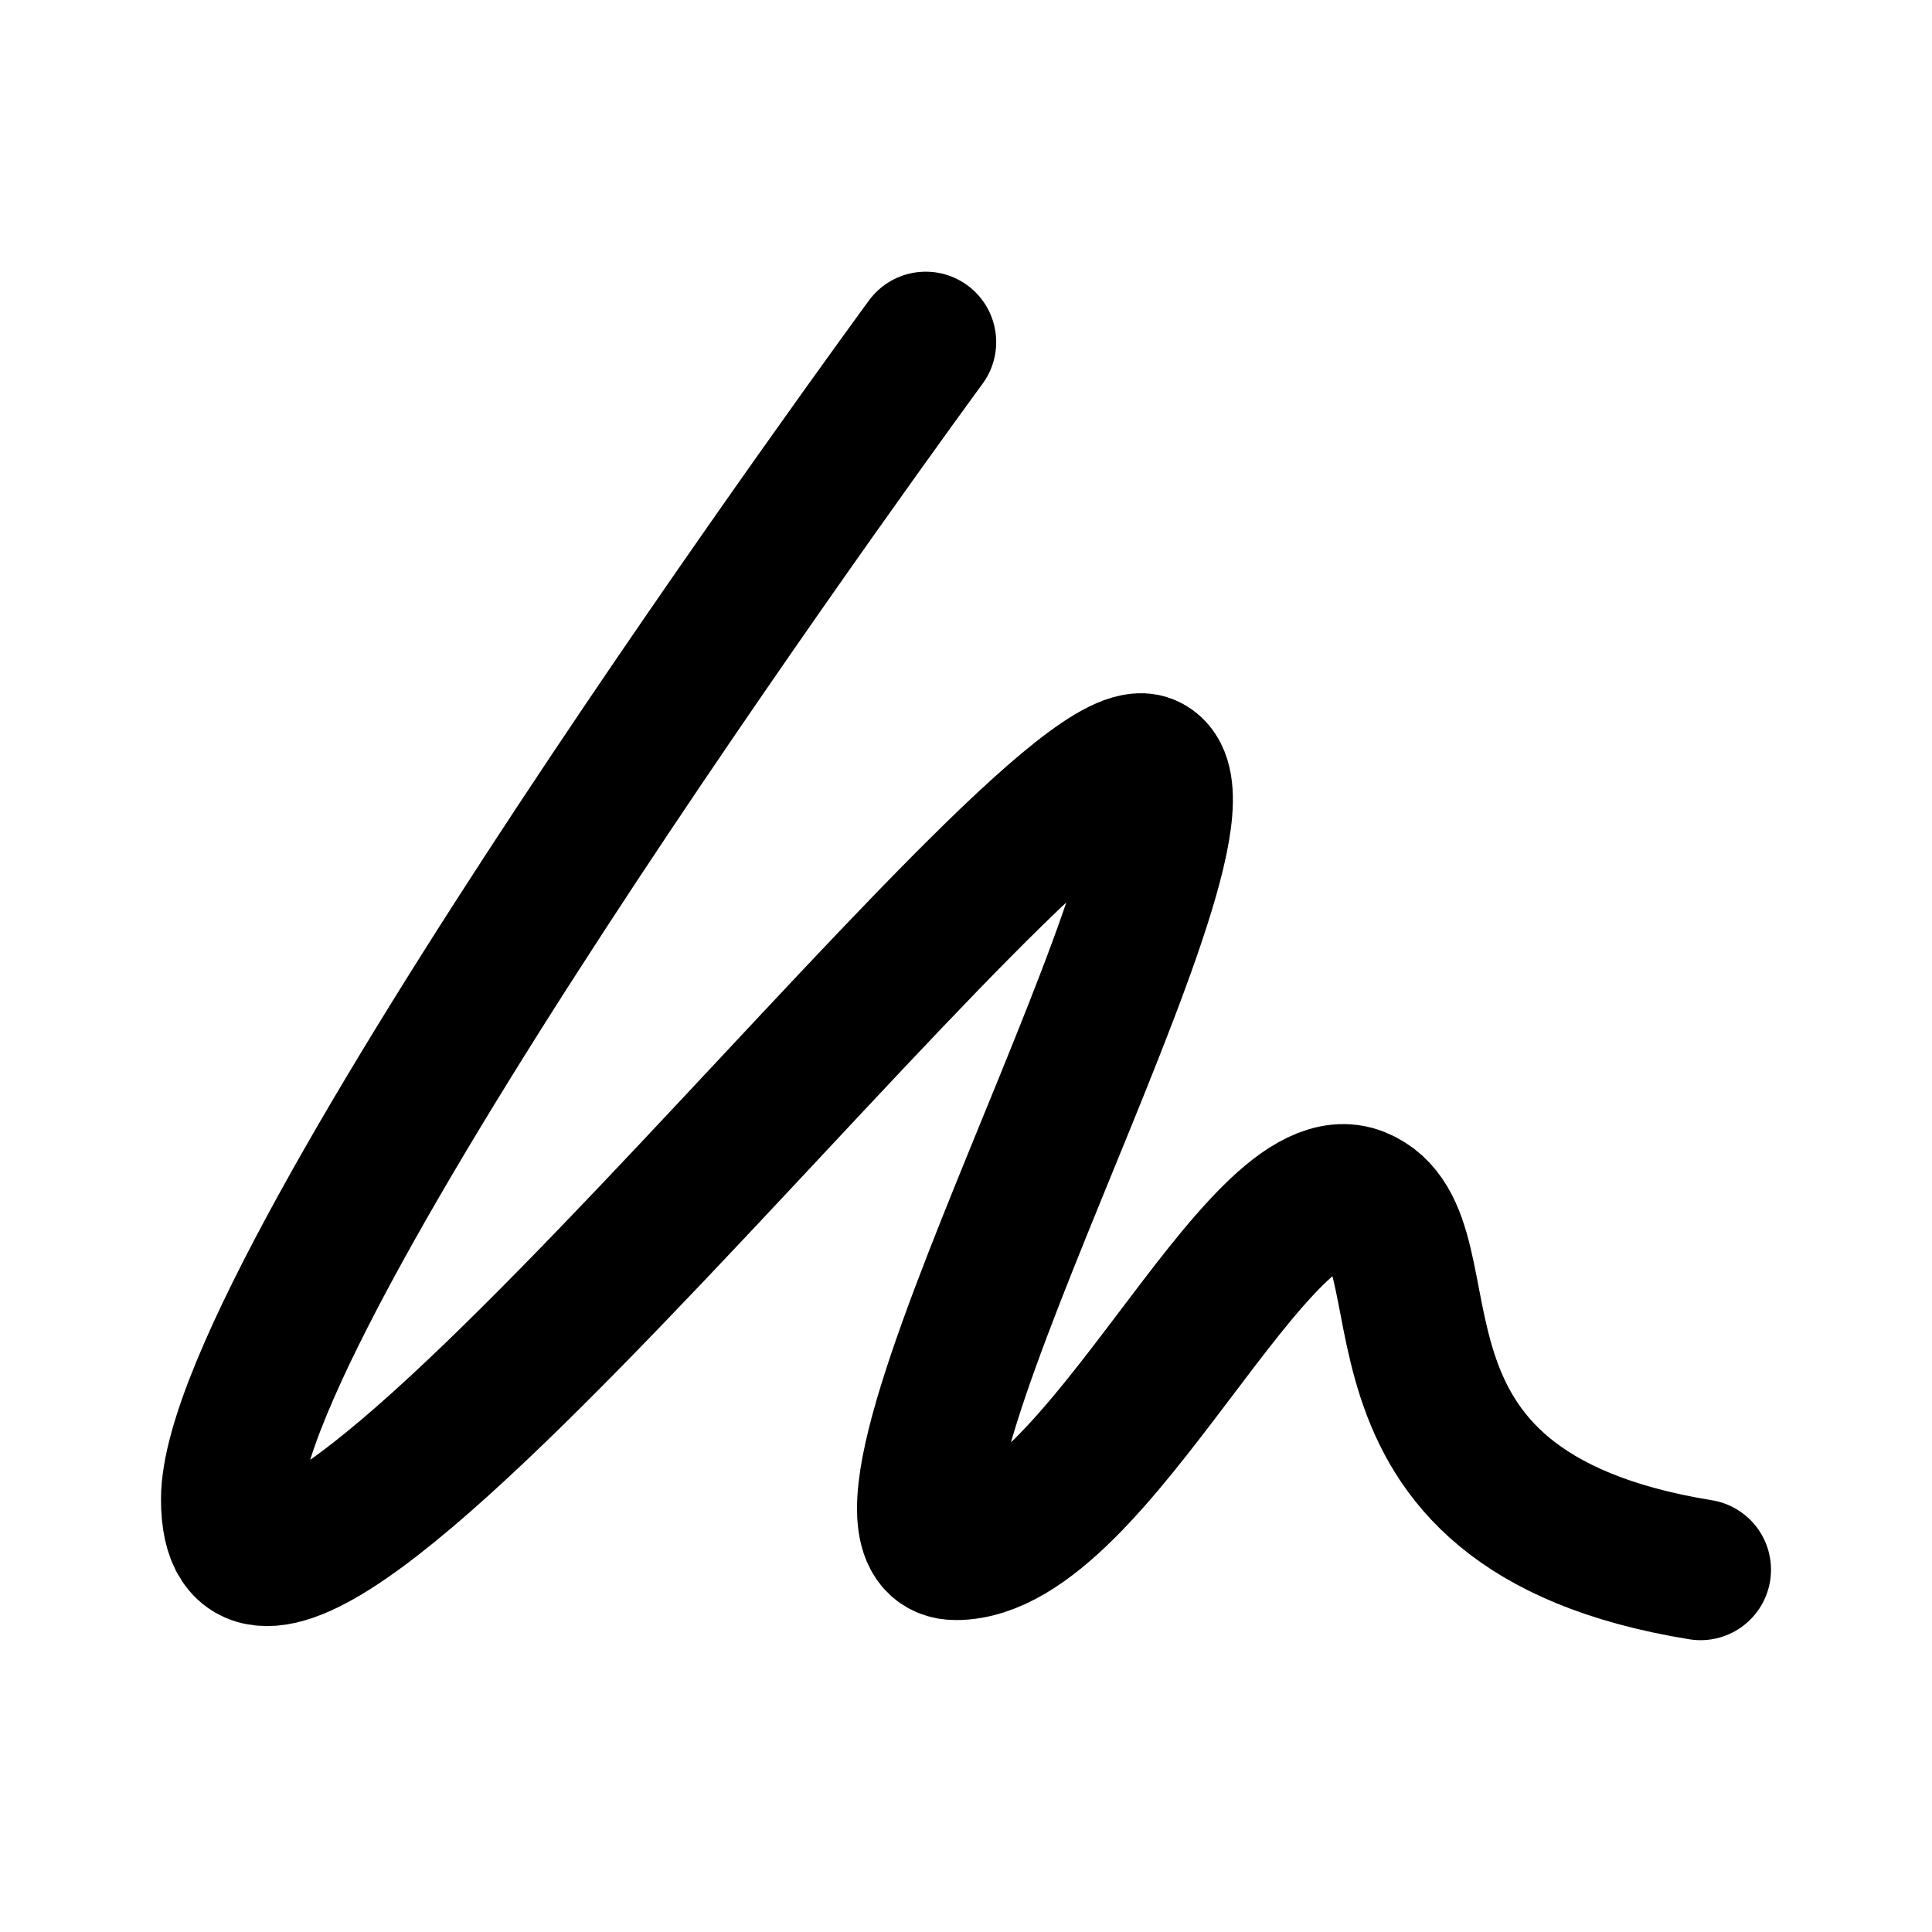 <svg xmlns="http://www.w3.org/2000/svg" width="192" height="192" fill="none"><path stroke="#000" stroke-linecap="round" stroke-linejoin="round" stroke-width="14" d="M92 34s-69 94-69 115c0 31 81-77 91-73s-33 78-19 78 30-39 40-35-3 31 34 37"/></svg>